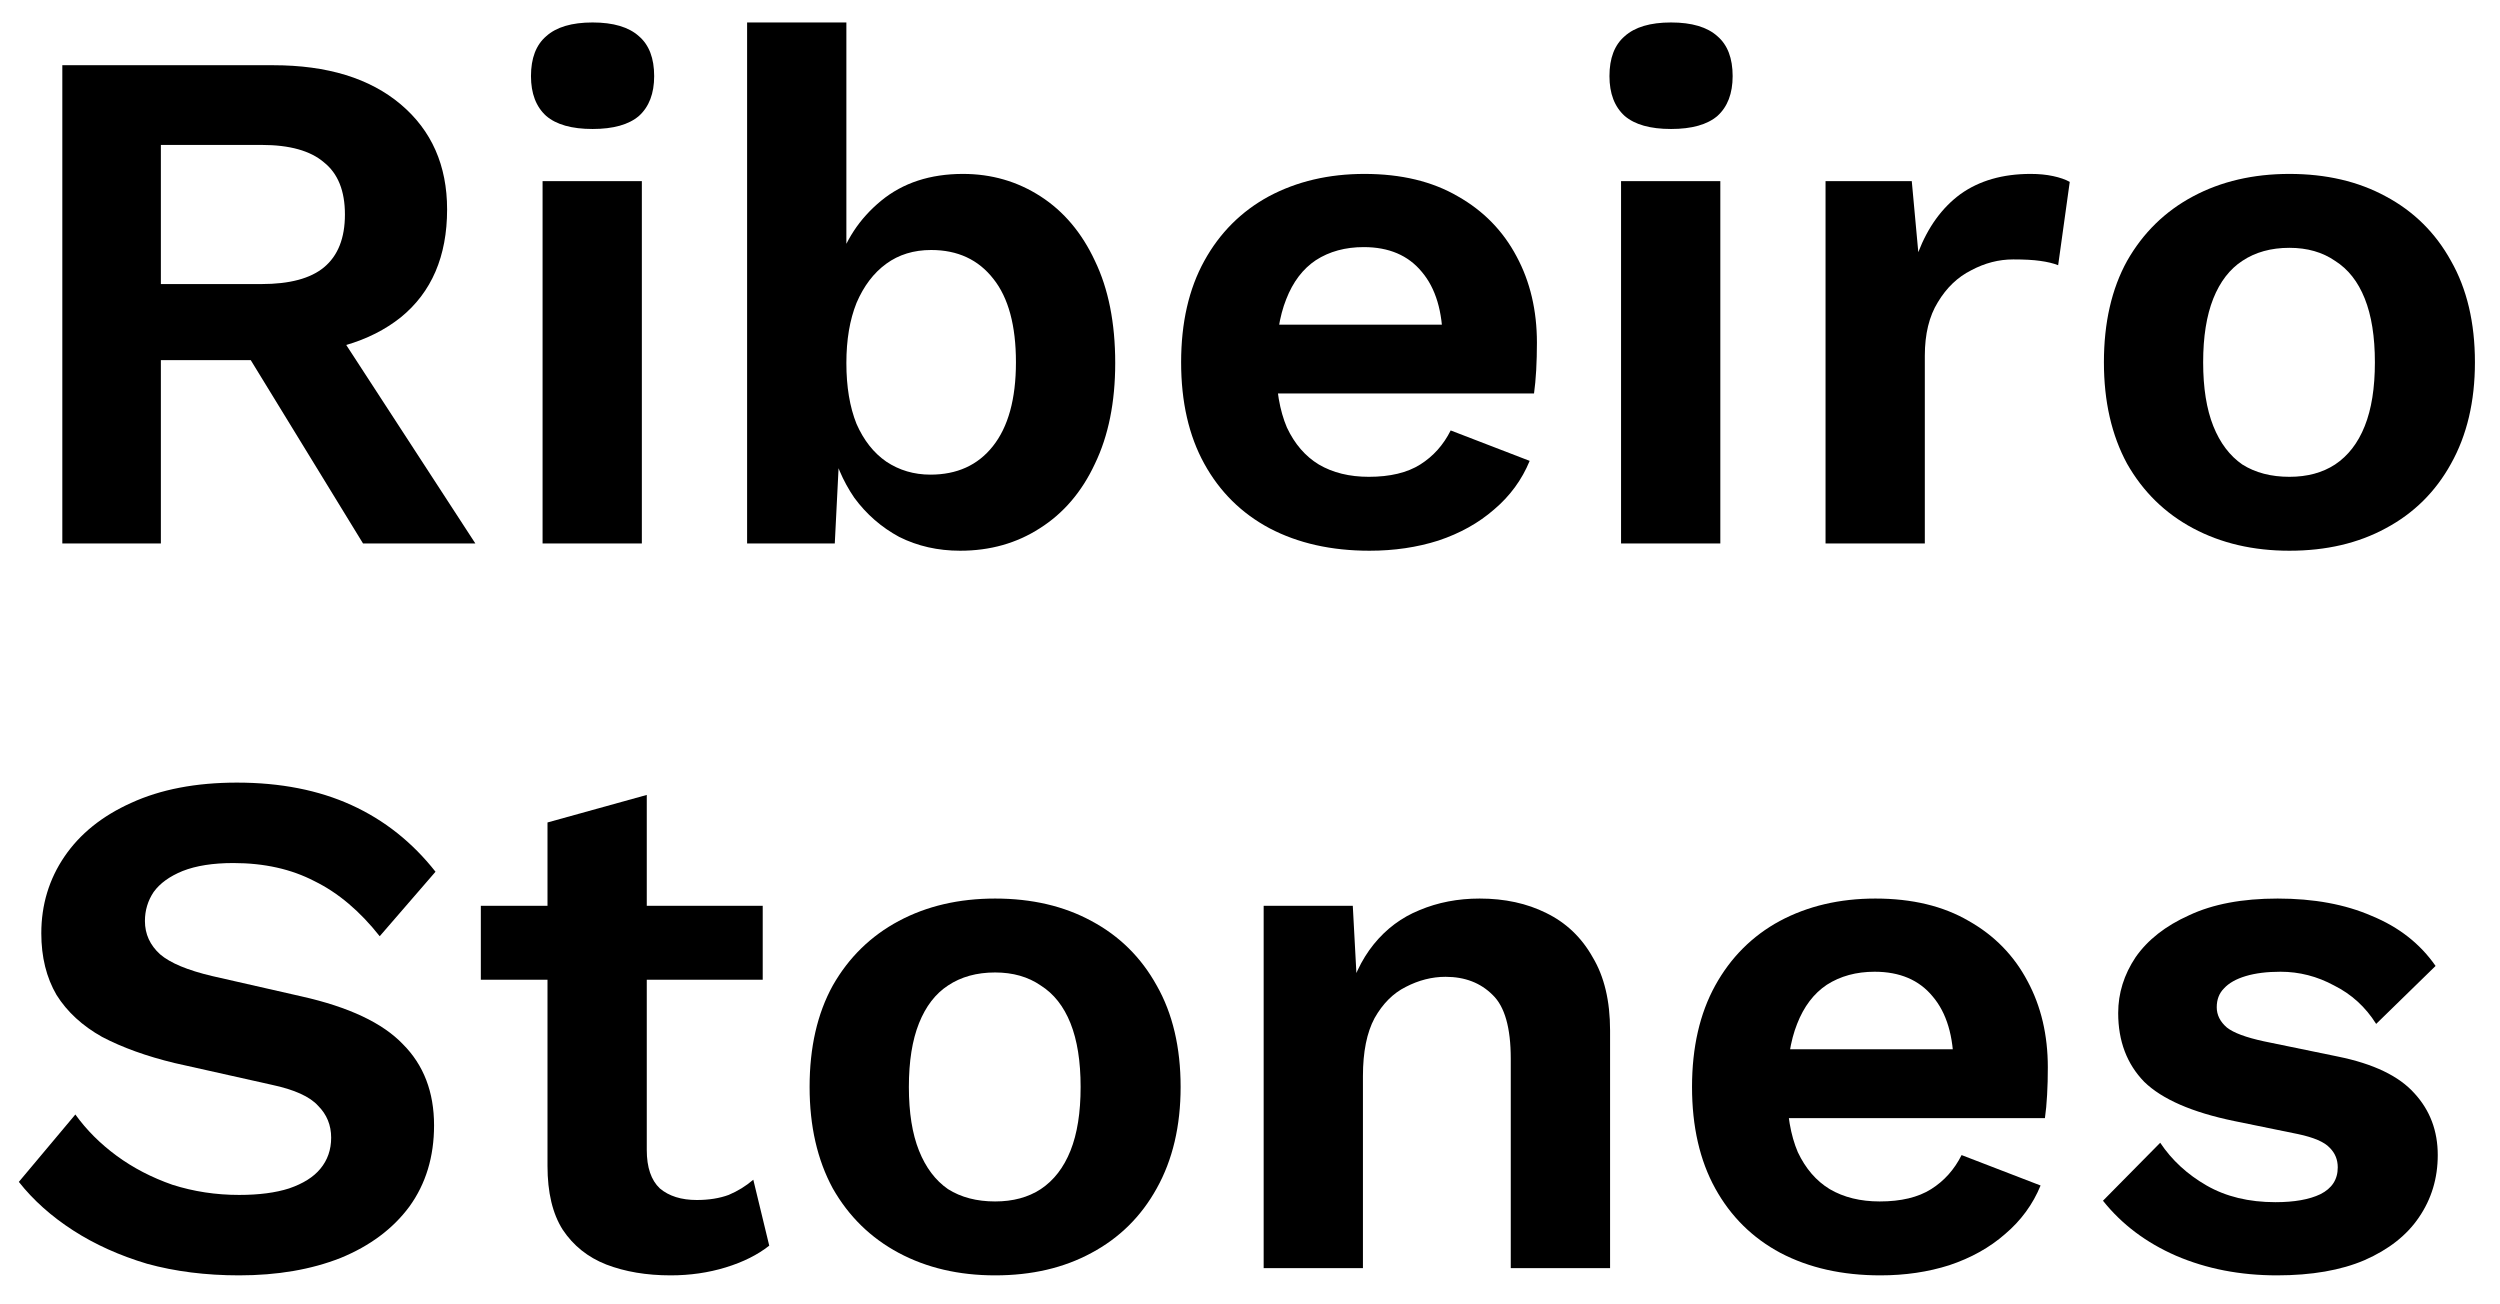 <svg width="69" height="36" viewBox="0 0 69 36" fill="none" xmlns="http://www.w3.org/2000/svg">
<path d="M7.54 1.8C9.033 1.8 10.207 2.16 11.06 2.88C11.913 3.6 12.34 4.567 12.34 5.78C12.34 7.073 11.913 8.067 11.06 8.76C10.207 9.44 9.04 9.78 7.56 9.78L7.28 9.94H4.44V15H1.72V1.8H7.54ZM7.22 7.84C7.993 7.84 8.567 7.687 8.94 7.38C9.327 7.06 9.52 6.573 9.52 5.92C9.52 5.267 9.327 4.787 8.94 4.48C8.567 4.16 7.993 4 7.22 4H4.44V7.84H7.22ZM8.84 8.42L13.12 15H10.02L6.48 9.22L8.84 8.42Z" fill="black"/>
<path d="M16.355 3.56C15.782 3.56 15.355 3.44 15.075 3.2C14.795 2.947 14.655 2.58 14.655 2.1C14.655 1.607 14.795 1.24 15.075 1C15.355 0.747 15.782 0.62 16.355 0.62C16.928 0.62 17.355 0.747 17.635 1C17.915 1.24 18.055 1.607 18.055 2.1C18.055 2.58 17.915 2.947 17.635 3.2C17.355 3.44 16.928 3.56 16.355 3.56ZM17.715 5V15H14.975V5H17.715Z" fill="black"/>
<path d="M26.5 15.2C25.886 15.2 25.326 15.073 24.82 14.82C24.326 14.553 23.913 14.193 23.58 13.74C23.26 13.273 23.04 12.753 22.92 12.18L23.2 11.82L23.04 15H20.62V0.62H23.36V7.82L23.1 7.4C23.313 6.653 23.72 6.033 24.32 5.54C24.92 5.047 25.673 4.8 26.58 4.8C27.366 4.8 28.08 5.007 28.72 5.42C29.36 5.833 29.86 6.427 30.22 7.2C30.593 7.973 30.78 8.913 30.78 10.02C30.78 11.1 30.593 12.027 30.22 12.8C29.86 13.573 29.353 14.167 28.7 14.58C28.06 14.993 27.326 15.2 26.5 15.2ZM25.68 13.1C26.413 13.1 26.986 12.84 27.4 12.32C27.826 11.787 28.04 11.013 28.04 10C28.04 8.987 27.833 8.22 27.42 7.7C27.006 7.167 26.433 6.9 25.7 6.9C25.22 6.9 24.806 7.027 24.46 7.28C24.113 7.533 23.84 7.893 23.64 8.36C23.453 8.827 23.36 9.38 23.36 10.02C23.36 10.673 23.453 11.233 23.64 11.7C23.84 12.153 24.113 12.5 24.46 12.74C24.82 12.98 25.226 13.1 25.68 13.1Z" fill="black"/>
<path d="M37.799 15.2C36.745 15.2 35.825 14.993 35.039 14.58C34.265 14.167 33.665 13.573 33.239 12.8C32.812 12.027 32.599 11.093 32.599 10C32.599 8.907 32.812 7.973 33.239 7.2C33.665 6.427 34.259 5.833 35.019 5.42C35.792 5.007 36.672 4.8 37.659 4.8C38.672 4.8 39.532 5.007 40.239 5.42C40.945 5.82 41.485 6.373 41.859 7.08C42.232 7.773 42.419 8.567 42.419 9.46C42.419 9.727 42.412 9.98 42.399 10.22C42.385 10.46 42.365 10.673 42.339 10.86H34.359V8.96H41.139L39.819 9.44C39.819 8.6 39.625 7.953 39.239 7.5C38.865 7.047 38.332 6.82 37.639 6.82C37.132 6.82 36.692 6.94 36.319 7.18C35.959 7.42 35.685 7.78 35.499 8.26C35.312 8.727 35.219 9.32 35.219 10.04C35.219 10.747 35.319 11.333 35.519 11.8C35.732 12.253 36.025 12.593 36.399 12.82C36.785 13.047 37.245 13.16 37.779 13.16C38.365 13.16 38.839 13.047 39.199 12.82C39.559 12.593 39.839 12.28 40.039 11.88L42.219 12.72C42.005 13.24 41.679 13.687 41.239 14.06C40.812 14.433 40.299 14.72 39.699 14.92C39.112 15.107 38.479 15.2 37.799 15.2Z" fill="black"/>
<path d="M46.121 3.56C45.547 3.56 45.121 3.44 44.841 3.2C44.561 2.947 44.421 2.58 44.421 2.1C44.421 1.607 44.561 1.24 44.841 1C45.121 0.747 45.547 0.62 46.121 0.62C46.694 0.62 47.121 0.747 47.401 1C47.681 1.24 47.821 1.607 47.821 2.1C47.821 2.58 47.681 2.947 47.401 3.2C47.121 3.44 46.694 3.56 46.121 3.56ZM47.481 5V15H44.741V5H47.481Z" fill="black"/>
<path d="M50.385 15V5H52.765L52.945 6.96C53.212 6.267 53.599 5.733 54.105 5.36C54.625 4.987 55.272 4.8 56.045 4.8C56.272 4.8 56.479 4.82 56.665 4.86C56.852 4.9 57.005 4.953 57.125 5.02L56.805 7.32C56.672 7.267 56.505 7.227 56.305 7.2C56.119 7.173 55.872 7.16 55.565 7.16C55.165 7.16 54.779 7.26 54.405 7.46C54.032 7.647 53.725 7.94 53.485 8.34C53.245 8.727 53.125 9.22 53.125 9.82V15H50.385Z" fill="black"/>
<path d="M63.188 4.8C64.201 4.8 65.088 5.007 65.847 5.42C66.621 5.833 67.221 6.427 67.647 7.2C68.088 7.973 68.308 8.907 68.308 10C68.308 11.08 68.088 12.013 67.647 12.8C67.221 13.573 66.621 14.167 65.847 14.58C65.088 14.993 64.201 15.2 63.188 15.2C62.188 15.2 61.301 14.993 60.528 14.58C59.754 14.167 59.148 13.573 58.708 12.8C58.281 12.013 58.068 11.08 58.068 10C58.068 8.907 58.281 7.973 58.708 7.2C59.148 6.427 59.754 5.833 60.528 5.42C61.301 5.007 62.188 4.8 63.188 4.8ZM63.188 6.84C62.681 6.84 62.248 6.96 61.888 7.2C61.541 7.427 61.274 7.773 61.087 8.24C60.901 8.707 60.807 9.293 60.807 10C60.807 10.707 60.901 11.293 61.087 11.76C61.274 12.227 61.541 12.58 61.888 12.82C62.248 13.047 62.681 13.16 63.188 13.16C63.681 13.16 64.101 13.047 64.448 12.82C64.808 12.58 65.081 12.227 65.267 11.76C65.454 11.293 65.547 10.707 65.547 10C65.547 9.293 65.454 8.707 65.267 8.24C65.081 7.773 64.808 7.427 64.448 7.2C64.101 6.96 63.681 6.84 63.188 6.84Z" fill="black"/>
<path d="M6.54 21.6C7.74 21.6 8.793 21.807 9.7 22.22C10.607 22.633 11.38 23.247 12.02 24.06L10.48 25.84C9.933 25.147 9.333 24.64 8.68 24.32C8.04 23.987 7.293 23.82 6.44 23.82C5.88 23.82 5.413 23.893 5.04 24.04C4.68 24.187 4.413 24.38 4.24 24.62C4.08 24.86 4 25.127 4 25.42C4 25.78 4.14 26.087 4.42 26.34C4.7 26.58 5.18 26.78 5.86 26.94L8.32 27.5C9.627 27.793 10.56 28.233 11.12 28.82C11.693 29.393 11.98 30.14 11.98 31.06C11.98 31.927 11.753 32.673 11.3 33.3C10.847 33.913 10.213 34.387 9.4 34.72C8.587 35.04 7.653 35.2 6.6 35.2C5.68 35.2 4.833 35.093 4.06 34.88C3.3 34.653 2.62 34.347 2.02 33.96C1.42 33.573 0.92 33.127 0.52 32.62L2.08 30.76C2.387 31.187 2.767 31.567 3.22 31.9C3.673 32.233 4.187 32.5 4.76 32.7C5.347 32.887 5.96 32.98 6.6 32.98C7.147 32.98 7.607 32.92 7.98 32.8C8.367 32.667 8.653 32.487 8.84 32.26C9.04 32.02 9.14 31.733 9.14 31.4C9.14 31.053 9.02 30.76 8.78 30.52C8.553 30.267 8.127 30.073 7.5 29.94L4.82 29.34C4.047 29.153 3.38 28.913 2.82 28.62C2.273 28.313 1.853 27.927 1.56 27.46C1.28 26.98 1.14 26.413 1.14 25.76C1.14 24.973 1.353 24.267 1.78 23.64C2.207 23.013 2.82 22.52 3.62 22.16C4.433 21.787 5.407 21.6 6.54 21.6Z" fill="black"/>
<path d="M17.851 21.94V31.74C17.851 32.22 17.971 32.573 18.211 32.8C18.464 33.013 18.804 33.12 19.231 33.12C19.564 33.12 19.858 33.073 20.111 32.98C20.364 32.873 20.591 32.733 20.791 32.56L21.231 34.38C20.911 34.633 20.511 34.833 20.031 34.98C19.551 35.127 19.044 35.2 18.511 35.2C17.844 35.2 17.251 35.1 16.731 34.9C16.224 34.7 15.824 34.38 15.531 33.94C15.251 33.5 15.111 32.913 15.111 32.18V22.7L17.851 21.94ZM21.051 25V27.04H13.271V25H21.051Z" fill="black"/>
<path d="M27.465 24.8C28.478 24.8 29.365 25.007 30.125 25.42C30.898 25.833 31.498 26.427 31.925 27.2C32.365 27.973 32.585 28.907 32.585 30C32.585 31.08 32.365 32.013 31.925 32.8C31.498 33.573 30.898 34.167 30.125 34.58C29.365 34.993 28.478 35.2 27.465 35.2C26.465 35.2 25.578 34.993 24.805 34.58C24.032 34.167 23.425 33.573 22.985 32.8C22.558 32.013 22.345 31.08 22.345 30C22.345 28.907 22.558 27.973 22.985 27.2C23.425 26.427 24.032 25.833 24.805 25.42C25.578 25.007 26.465 24.8 27.465 24.8ZM27.465 26.84C26.958 26.84 26.525 26.96 26.165 27.2C25.818 27.427 25.552 27.773 25.365 28.24C25.178 28.707 25.085 29.293 25.085 30C25.085 30.707 25.178 31.293 25.365 31.76C25.552 32.227 25.818 32.58 26.165 32.82C26.525 33.047 26.958 33.16 27.465 33.16C27.958 33.16 28.378 33.047 28.725 32.82C29.085 32.58 29.358 32.227 29.545 31.76C29.732 31.293 29.825 30.707 29.825 30C29.825 29.293 29.732 28.707 29.545 28.24C29.358 27.773 29.085 27.427 28.725 27.2C28.378 26.96 27.958 26.84 27.465 26.84Z" fill="black"/>
<path d="M34.877 35V25H37.337L37.498 28L37.157 27.68C37.318 27.027 37.571 26.487 37.917 26.06C38.264 25.633 38.684 25.32 39.178 25.12C39.684 24.907 40.237 24.8 40.837 24.8C41.531 24.8 42.144 24.933 42.678 25.2C43.224 25.467 43.651 25.873 43.958 26.42C44.278 26.953 44.438 27.627 44.438 28.44V35H41.697V29.22C41.697 28.367 41.531 27.78 41.197 27.46C40.864 27.127 40.431 26.96 39.898 26.96C39.524 26.96 39.157 27.053 38.797 27.24C38.451 27.413 38.164 27.7 37.938 28.1C37.724 28.5 37.617 29.033 37.617 29.7V35H34.877Z" fill="black"/>
<path d="M51.9 35.2C50.847 35.2 49.927 34.993 49.14 34.58C48.367 34.167 47.767 33.573 47.34 32.8C46.914 32.027 46.7 31.093 46.7 30C46.7 28.907 46.914 27.973 47.34 27.2C47.767 26.427 48.36 25.833 49.12 25.42C49.894 25.007 50.774 24.8 51.76 24.8C52.774 24.8 53.634 25.007 54.34 25.42C55.047 25.82 55.587 26.373 55.96 27.08C56.334 27.773 56.52 28.567 56.52 29.46C56.52 29.727 56.514 29.98 56.5 30.22C56.487 30.46 56.467 30.673 56.44 30.86H48.46V28.96H55.24L53.92 29.44C53.92 28.6 53.727 27.953 53.34 27.5C52.967 27.047 52.434 26.82 51.74 26.82C51.234 26.82 50.794 26.94 50.42 27.18C50.06 27.42 49.787 27.78 49.6 28.26C49.414 28.727 49.32 29.32 49.32 30.04C49.32 30.747 49.42 31.333 49.62 31.8C49.834 32.253 50.127 32.593 50.5 32.82C50.887 33.047 51.347 33.16 51.88 33.16C52.467 33.16 52.94 33.047 53.3 32.82C53.66 32.593 53.94 32.28 54.14 31.88L56.32 32.72C56.107 33.24 55.78 33.687 55.34 34.06C54.914 34.433 54.4 34.72 53.8 34.92C53.214 35.107 52.58 35.2 51.9 35.2Z" fill="black"/>
<path d="M62.842 35.2C61.829 35.2 60.902 35.02 60.062 34.66C59.236 34.3 58.562 33.793 58.042 33.14L59.622 31.54C59.942 32.02 60.369 32.413 60.902 32.72C61.436 33.027 62.069 33.18 62.802 33.18C63.322 33.18 63.736 33.107 64.042 32.96C64.362 32.8 64.522 32.553 64.522 32.22C64.522 32.007 64.449 31.827 64.302 31.68C64.156 31.52 63.862 31.393 63.422 31.3L61.662 30.94C60.502 30.7 59.676 30.34 59.182 29.86C58.702 29.367 58.462 28.733 58.462 27.96C58.462 27.413 58.622 26.9 58.942 26.42C59.276 25.94 59.769 25.553 60.422 25.26C61.076 24.953 61.889 24.8 62.862 24.8C63.862 24.8 64.729 24.96 65.462 25.28C66.209 25.587 66.796 26.047 67.222 26.66L65.582 28.26C65.289 27.793 64.902 27.44 64.422 27.2C63.956 26.947 63.462 26.82 62.942 26.82C62.569 26.82 62.249 26.86 61.982 26.94C61.716 27.02 61.516 27.133 61.382 27.28C61.249 27.413 61.182 27.587 61.182 27.8C61.182 28.013 61.276 28.2 61.462 28.36C61.649 28.507 61.989 28.633 62.482 28.74L64.522 29.16C65.509 29.36 66.216 29.7 66.642 30.18C67.069 30.647 67.282 31.213 67.282 31.88C67.282 32.52 67.109 33.093 66.762 33.6C66.429 34.093 65.929 34.487 65.262 34.78C64.609 35.06 63.802 35.2 62.842 35.2Z" fill="black"/>
</svg>
